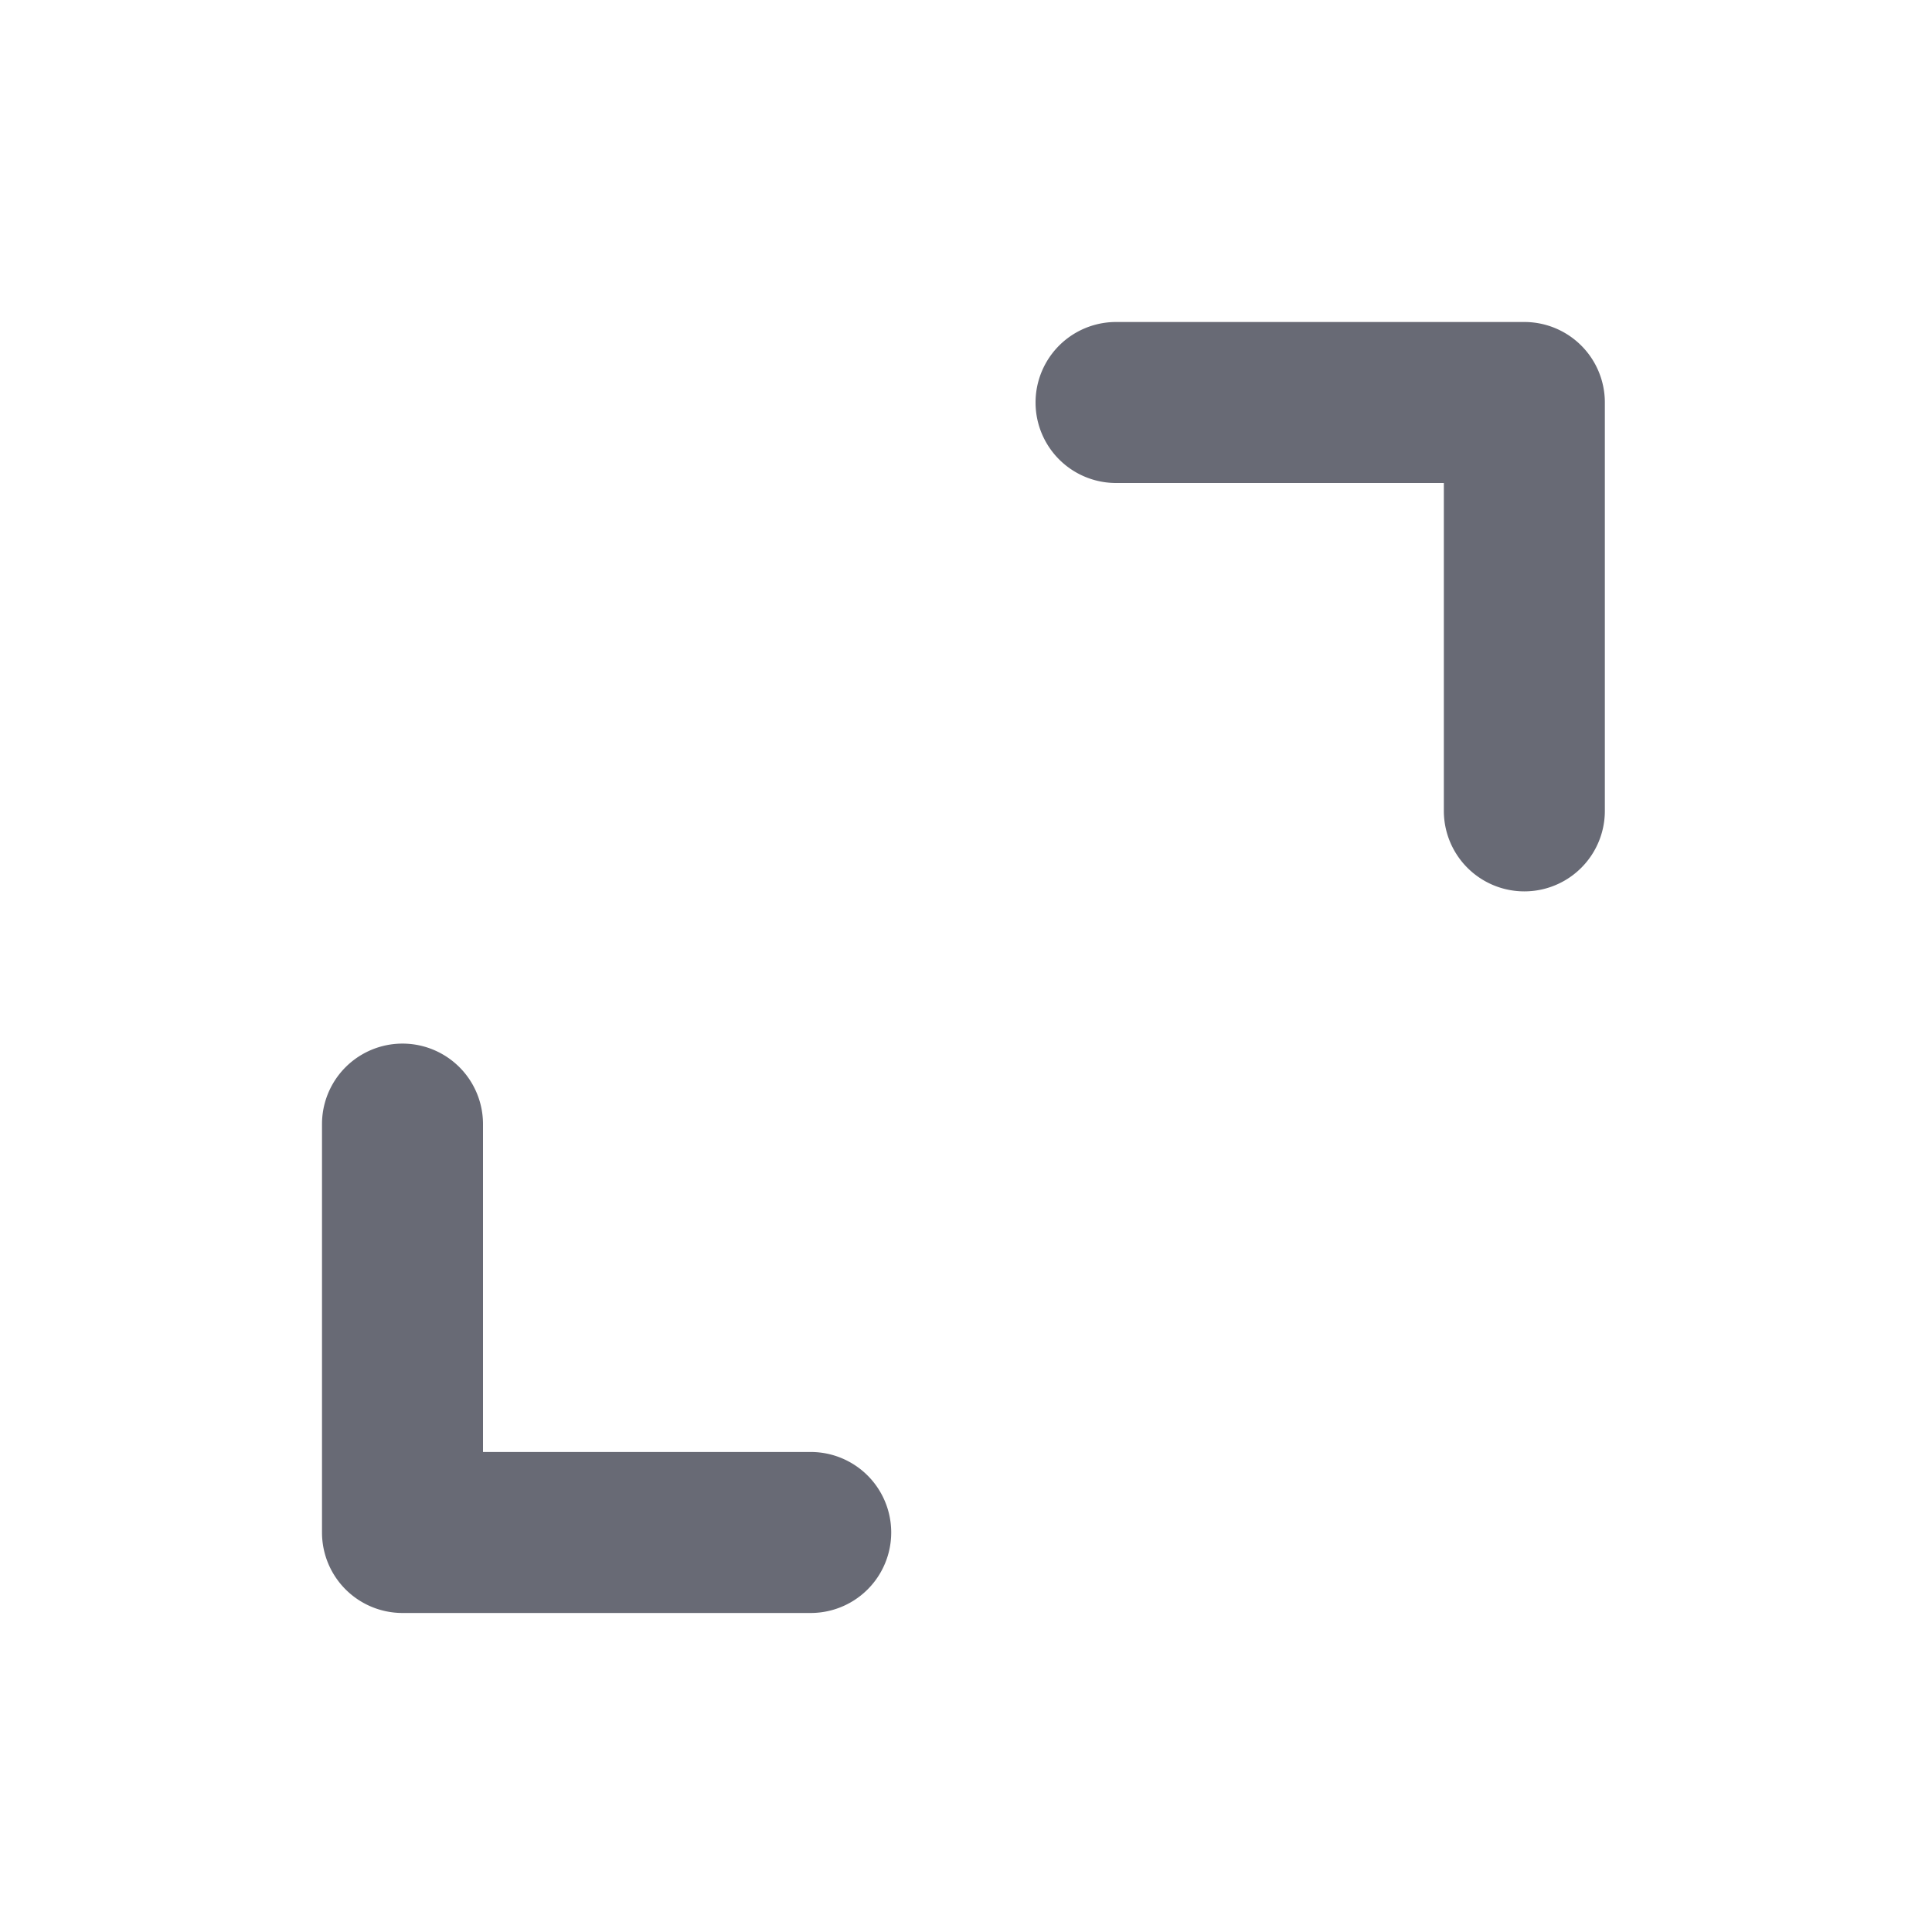 <svg xmlns="http://www.w3.org/2000/svg" width="24" height="24" viewBox="0 0 24 24">
    <path fill="#686A75" fill-rule="evenodd" d="M10.071 18.037a1 1 0 1 1 0 2H5a1 1 0 0 1-1-1v-5.073a1 1 0 1 1 2 0v4.073h4.071zM13.864 6a1 1 0 1 1 0-2h5.072a1 1 0 0 1 1 1v5.073a1 1 0 1 1-2 0V6h-4.072z"/>
</svg>
